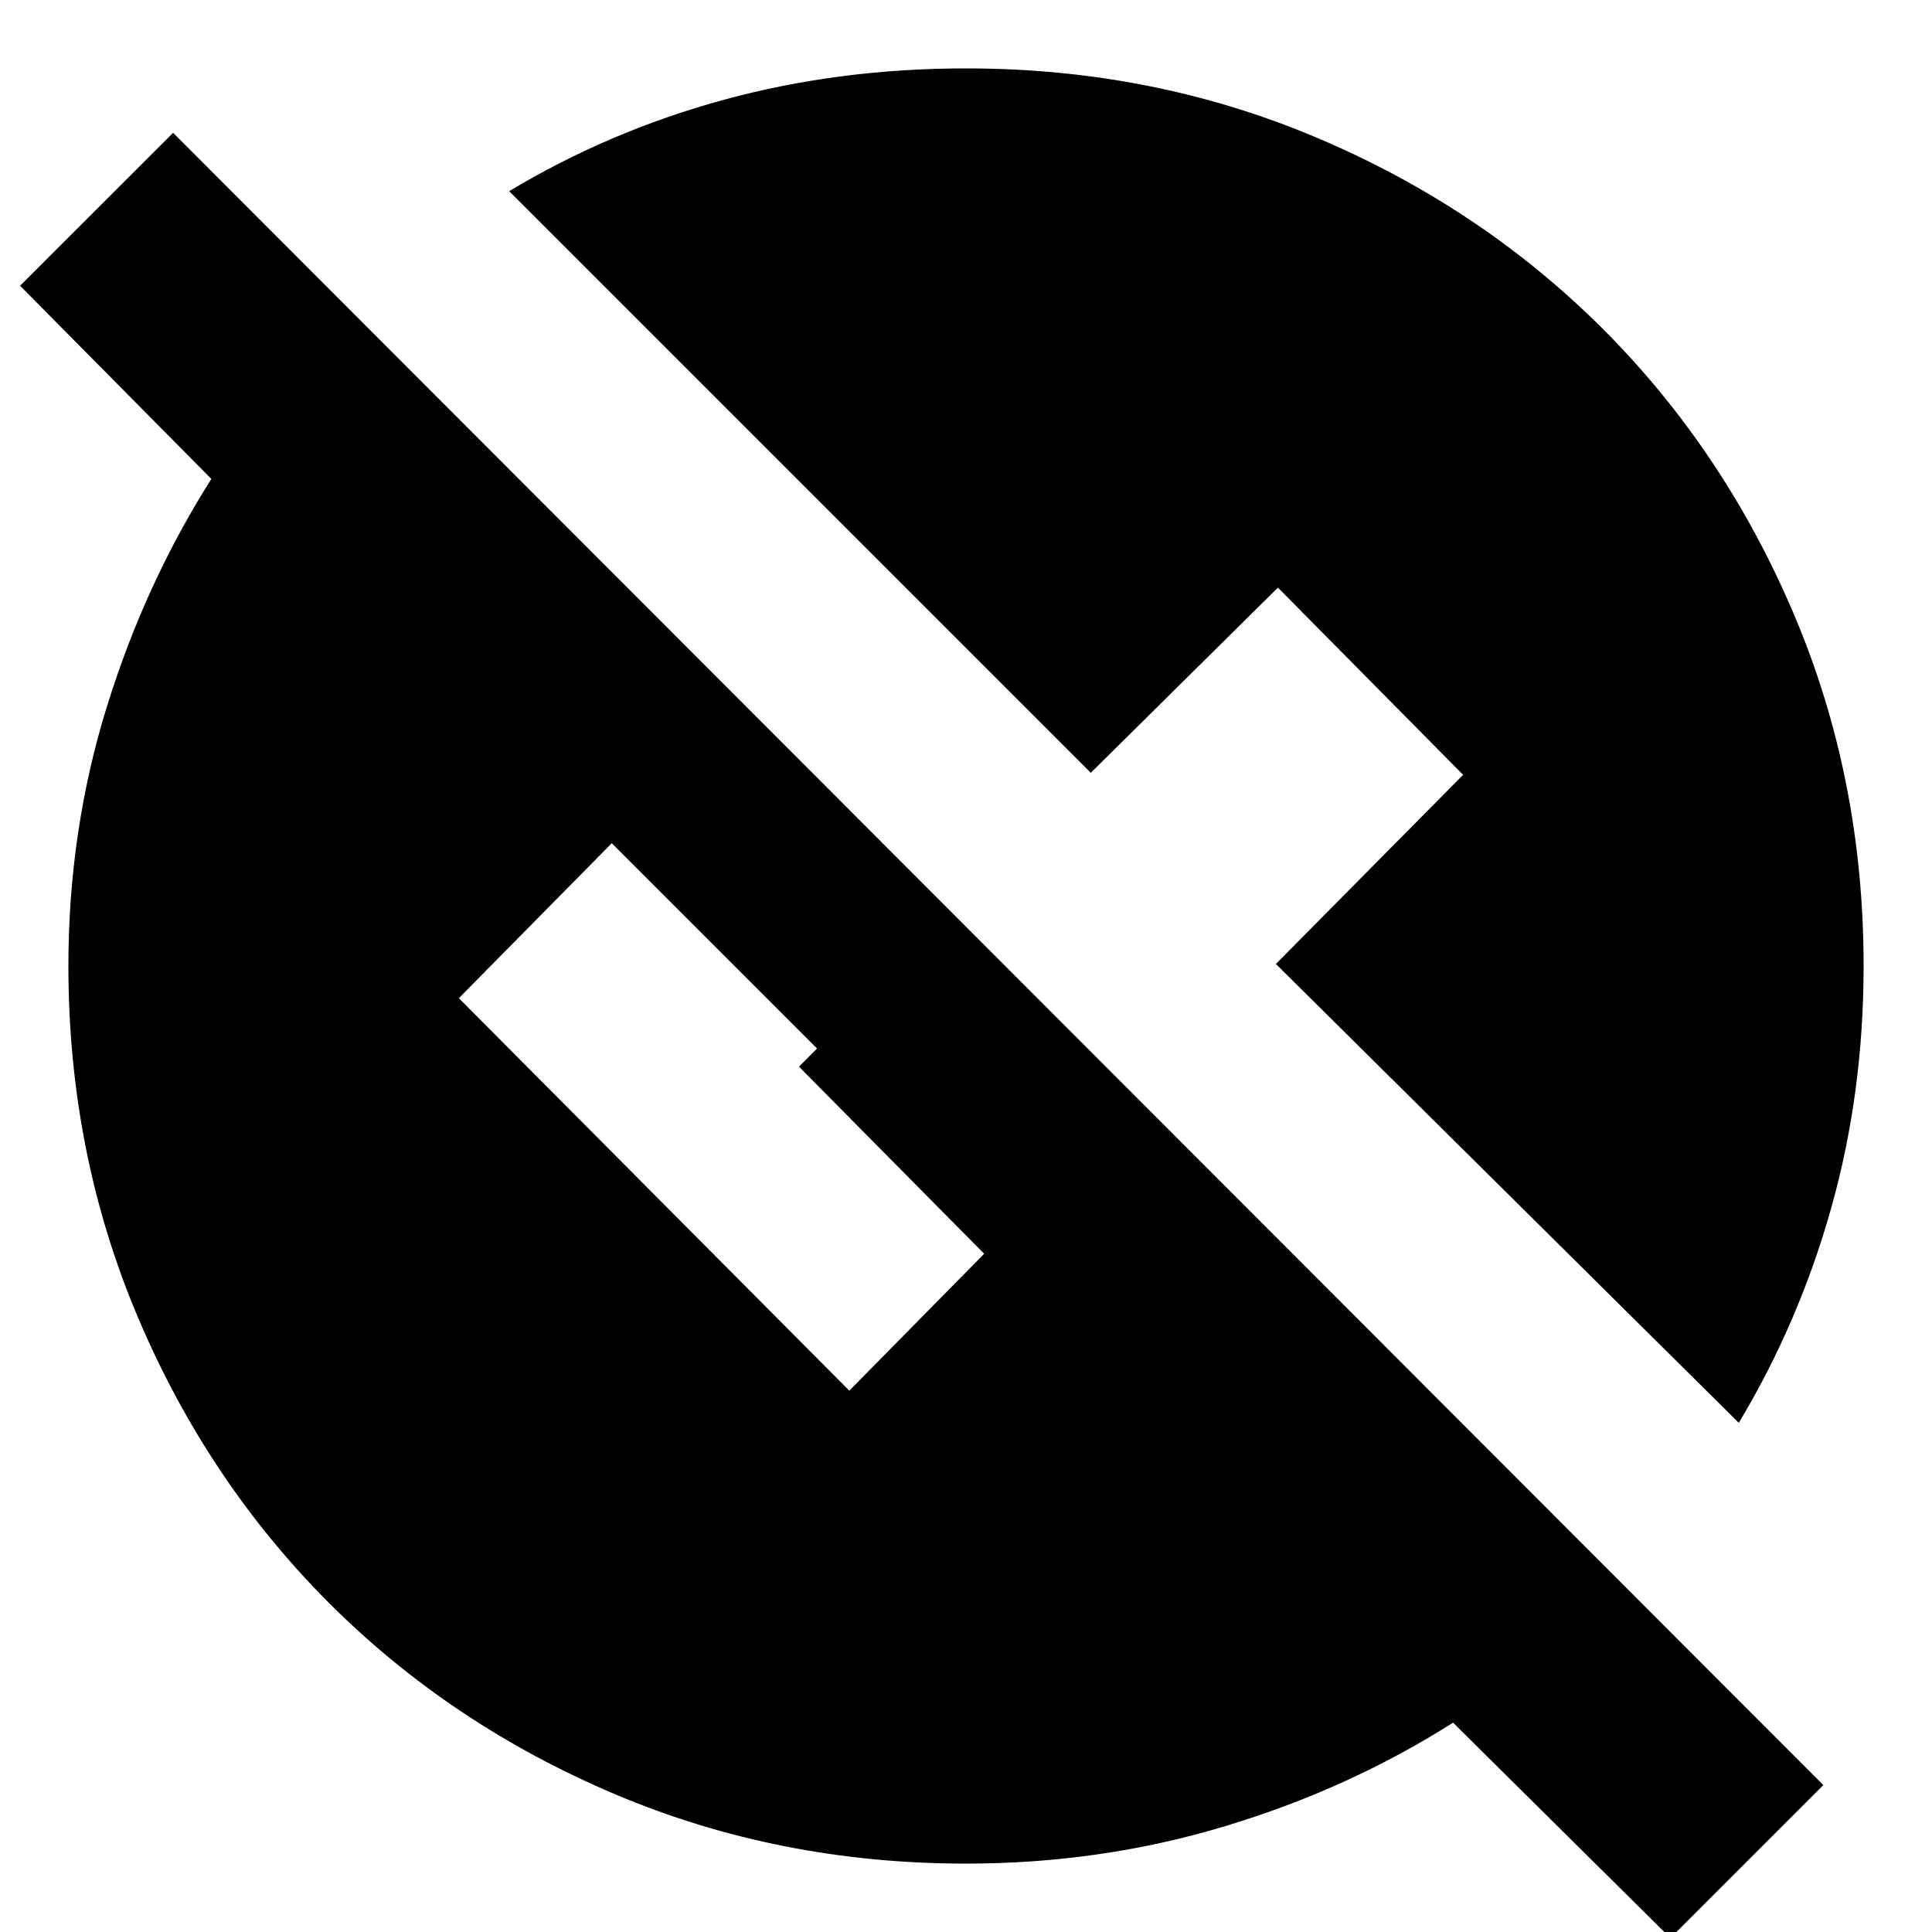 <svg xmlns="http://www.w3.org/2000/svg" height="20" width="20"><path d="M17.292 20.062 15.042 17.833Q13.958 18.521 12.677 18.906Q11.396 19.292 10 19.292Q8.062 19.292 6.365 18.573Q4.667 17.854 3.406 16.594Q2.146 15.333 1.427 13.635Q0.708 11.938 0.708 10Q0.708 8.604 1.104 7.323Q1.5 6.042 2.188 4.958L0.208 2.958L1.792 1.375L18.875 18.479ZM18 14.729 13.208 9.979 15.146 8.021 13.229 6.083 11.292 8 5.271 1.979Q6.312 1.354 7.5 1.031Q8.688 0.708 10 0.708Q11.938 0.708 13.635 1.427Q15.333 2.146 16.594 3.406Q17.854 4.667 18.573 6.365Q19.292 8.062 19.292 10Q19.292 11.312 18.958 12.5Q18.625 13.688 18 14.729ZM8.792 14.396 10.188 12.979 8.271 11.042 8.458 10.854 6.333 8.729 4.75 10.333Z"/></svg>